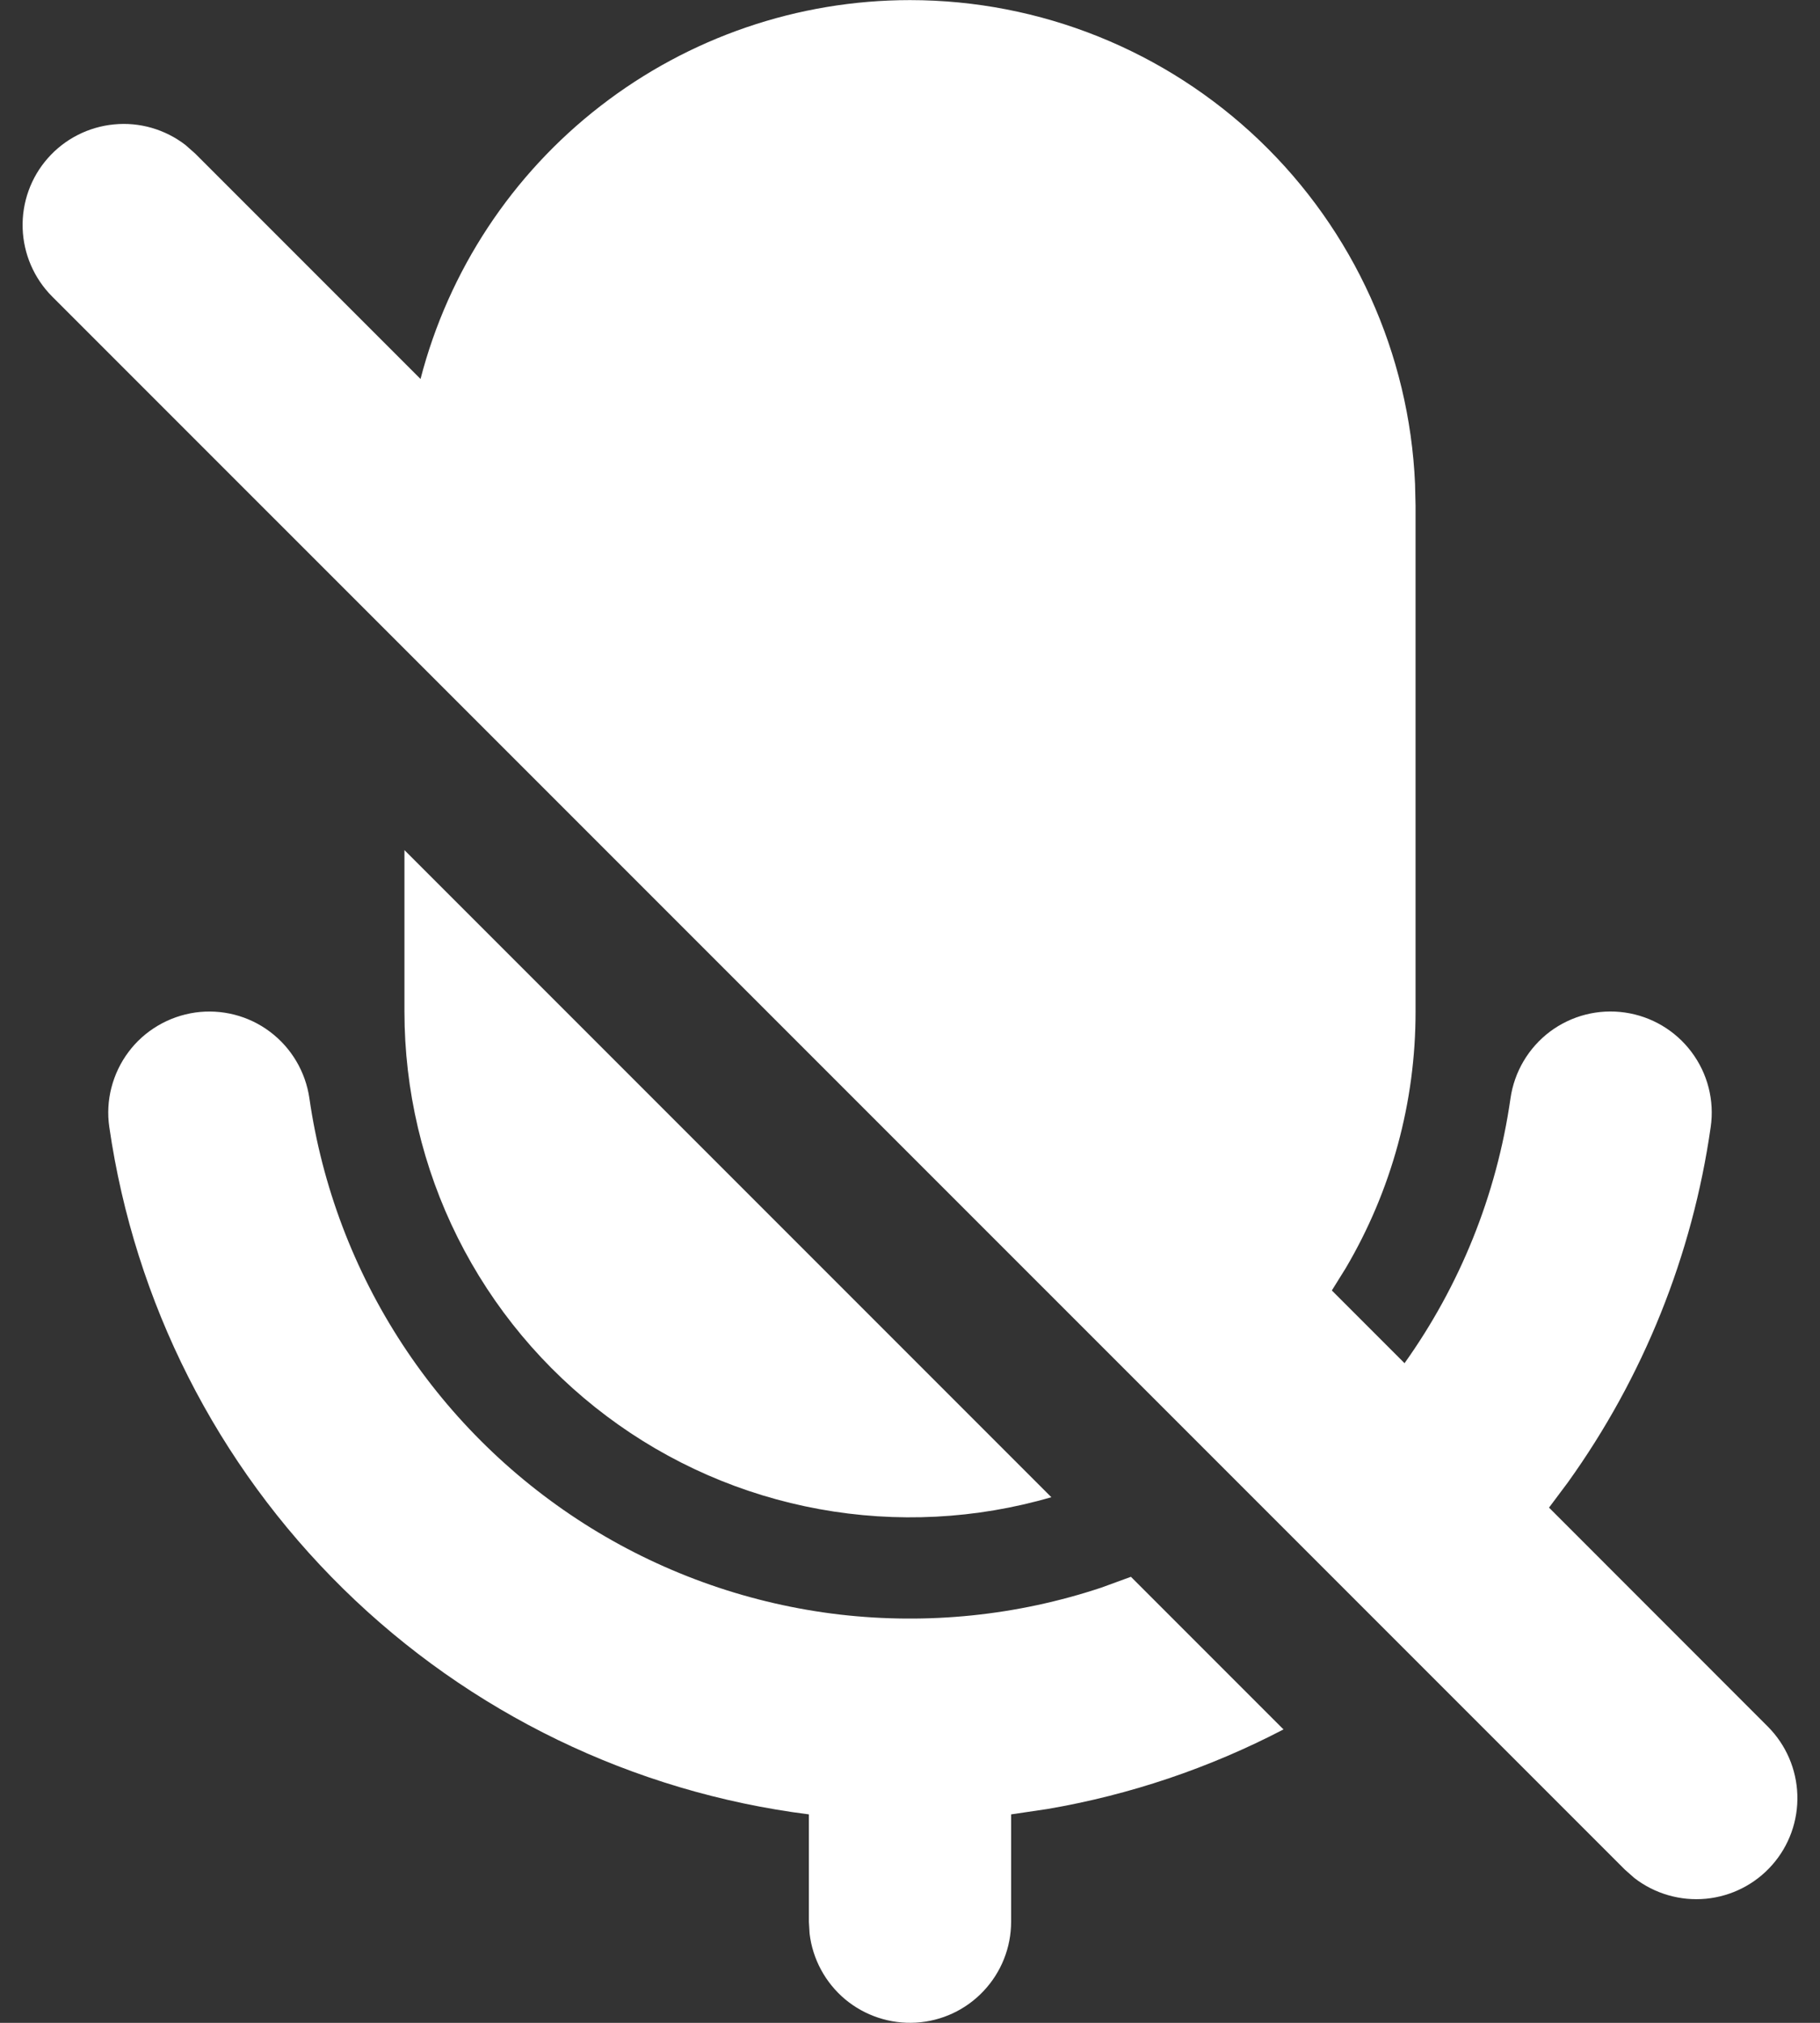 <svg width="18" height="20" viewBox="0 0 18 20" fill="none" xmlns="http://www.w3.org/2000/svg">
<rect x="0" y="0" width="18" height="20" fill="#333333" stroke="none"/>
<path d="M1.93 10.011C2.192 9.974 2.459 10.042 2.67 10.201C2.882 10.36 3.022 10.597 3.06 10.859C3.185 11.728 3.5 12.559 3.981 13.293C4.462 14.027 5.099 14.646 5.846 15.108C6.593 15.569 7.432 15.861 8.303 15.963C9.175 16.064 10.059 15.974 10.892 15.697L11.185 15.59L12.694 17.099C11.961 17.481 11.173 17.747 10.358 17.886L10 17.939V19.001C10 19.256 9.902 19.501 9.727 19.686C9.552 19.872 9.313 19.983 9.059 19.998C8.804 20.013 8.554 19.93 8.358 19.767C8.163 19.603 8.037 19.371 8.007 19.118L8 19.001V17.939C6.262 17.719 4.644 16.936 3.394 15.708C2.144 14.48 1.332 12.877 1.081 11.143C1.062 11.013 1.069 10.881 1.102 10.753C1.135 10.626 1.192 10.506 1.271 10.401C1.349 10.296 1.448 10.208 1.561 10.141C1.674 10.074 1.8 10.03 1.93 10.011ZM9 0.001C10.289 0.001 11.527 0.499 12.458 1.39C13.388 2.281 13.939 3.497 13.995 4.784L14 5.001V10.001C14.001 10.894 13.763 11.77 13.309 12.539L13.172 12.759L13.891 13.478C14.433 12.718 14.801 11.826 14.939 10.859C14.977 10.596 15.117 10.36 15.329 10.2C15.542 10.041 15.808 9.973 16.071 10.011C16.334 10.049 16.57 10.189 16.729 10.401C16.889 10.614 16.957 10.88 16.919 11.143C16.738 12.411 16.253 13.616 15.507 14.656L15.32 14.906L17.485 17.072C17.664 17.252 17.768 17.493 17.776 17.747C17.784 18.001 17.695 18.249 17.527 18.439C17.359 18.63 17.124 18.749 16.872 18.773C16.619 18.797 16.366 18.724 16.165 18.569L16.071 18.486L0.515 2.931C0.336 2.751 0.232 2.51 0.224 2.256C0.216 2.002 0.305 1.754 0.473 1.564C0.641 1.373 0.876 1.254 1.128 1.23C1.381 1.205 1.634 1.279 1.835 1.434L1.929 1.517L4.159 3.747C4.437 2.675 5.063 1.725 5.94 1.047C6.816 0.369 7.892 0.001 9 0.001ZM4 8.405L10.398 14.803C9.653 15.02 8.867 15.06 8.104 14.921C7.34 14.782 6.619 14.467 5.999 14.001C5.378 13.535 4.874 12.931 4.527 12.237C4.18 11.543 4 10.777 4 10.001V8.405Z" fill="white"/>
</svg>
